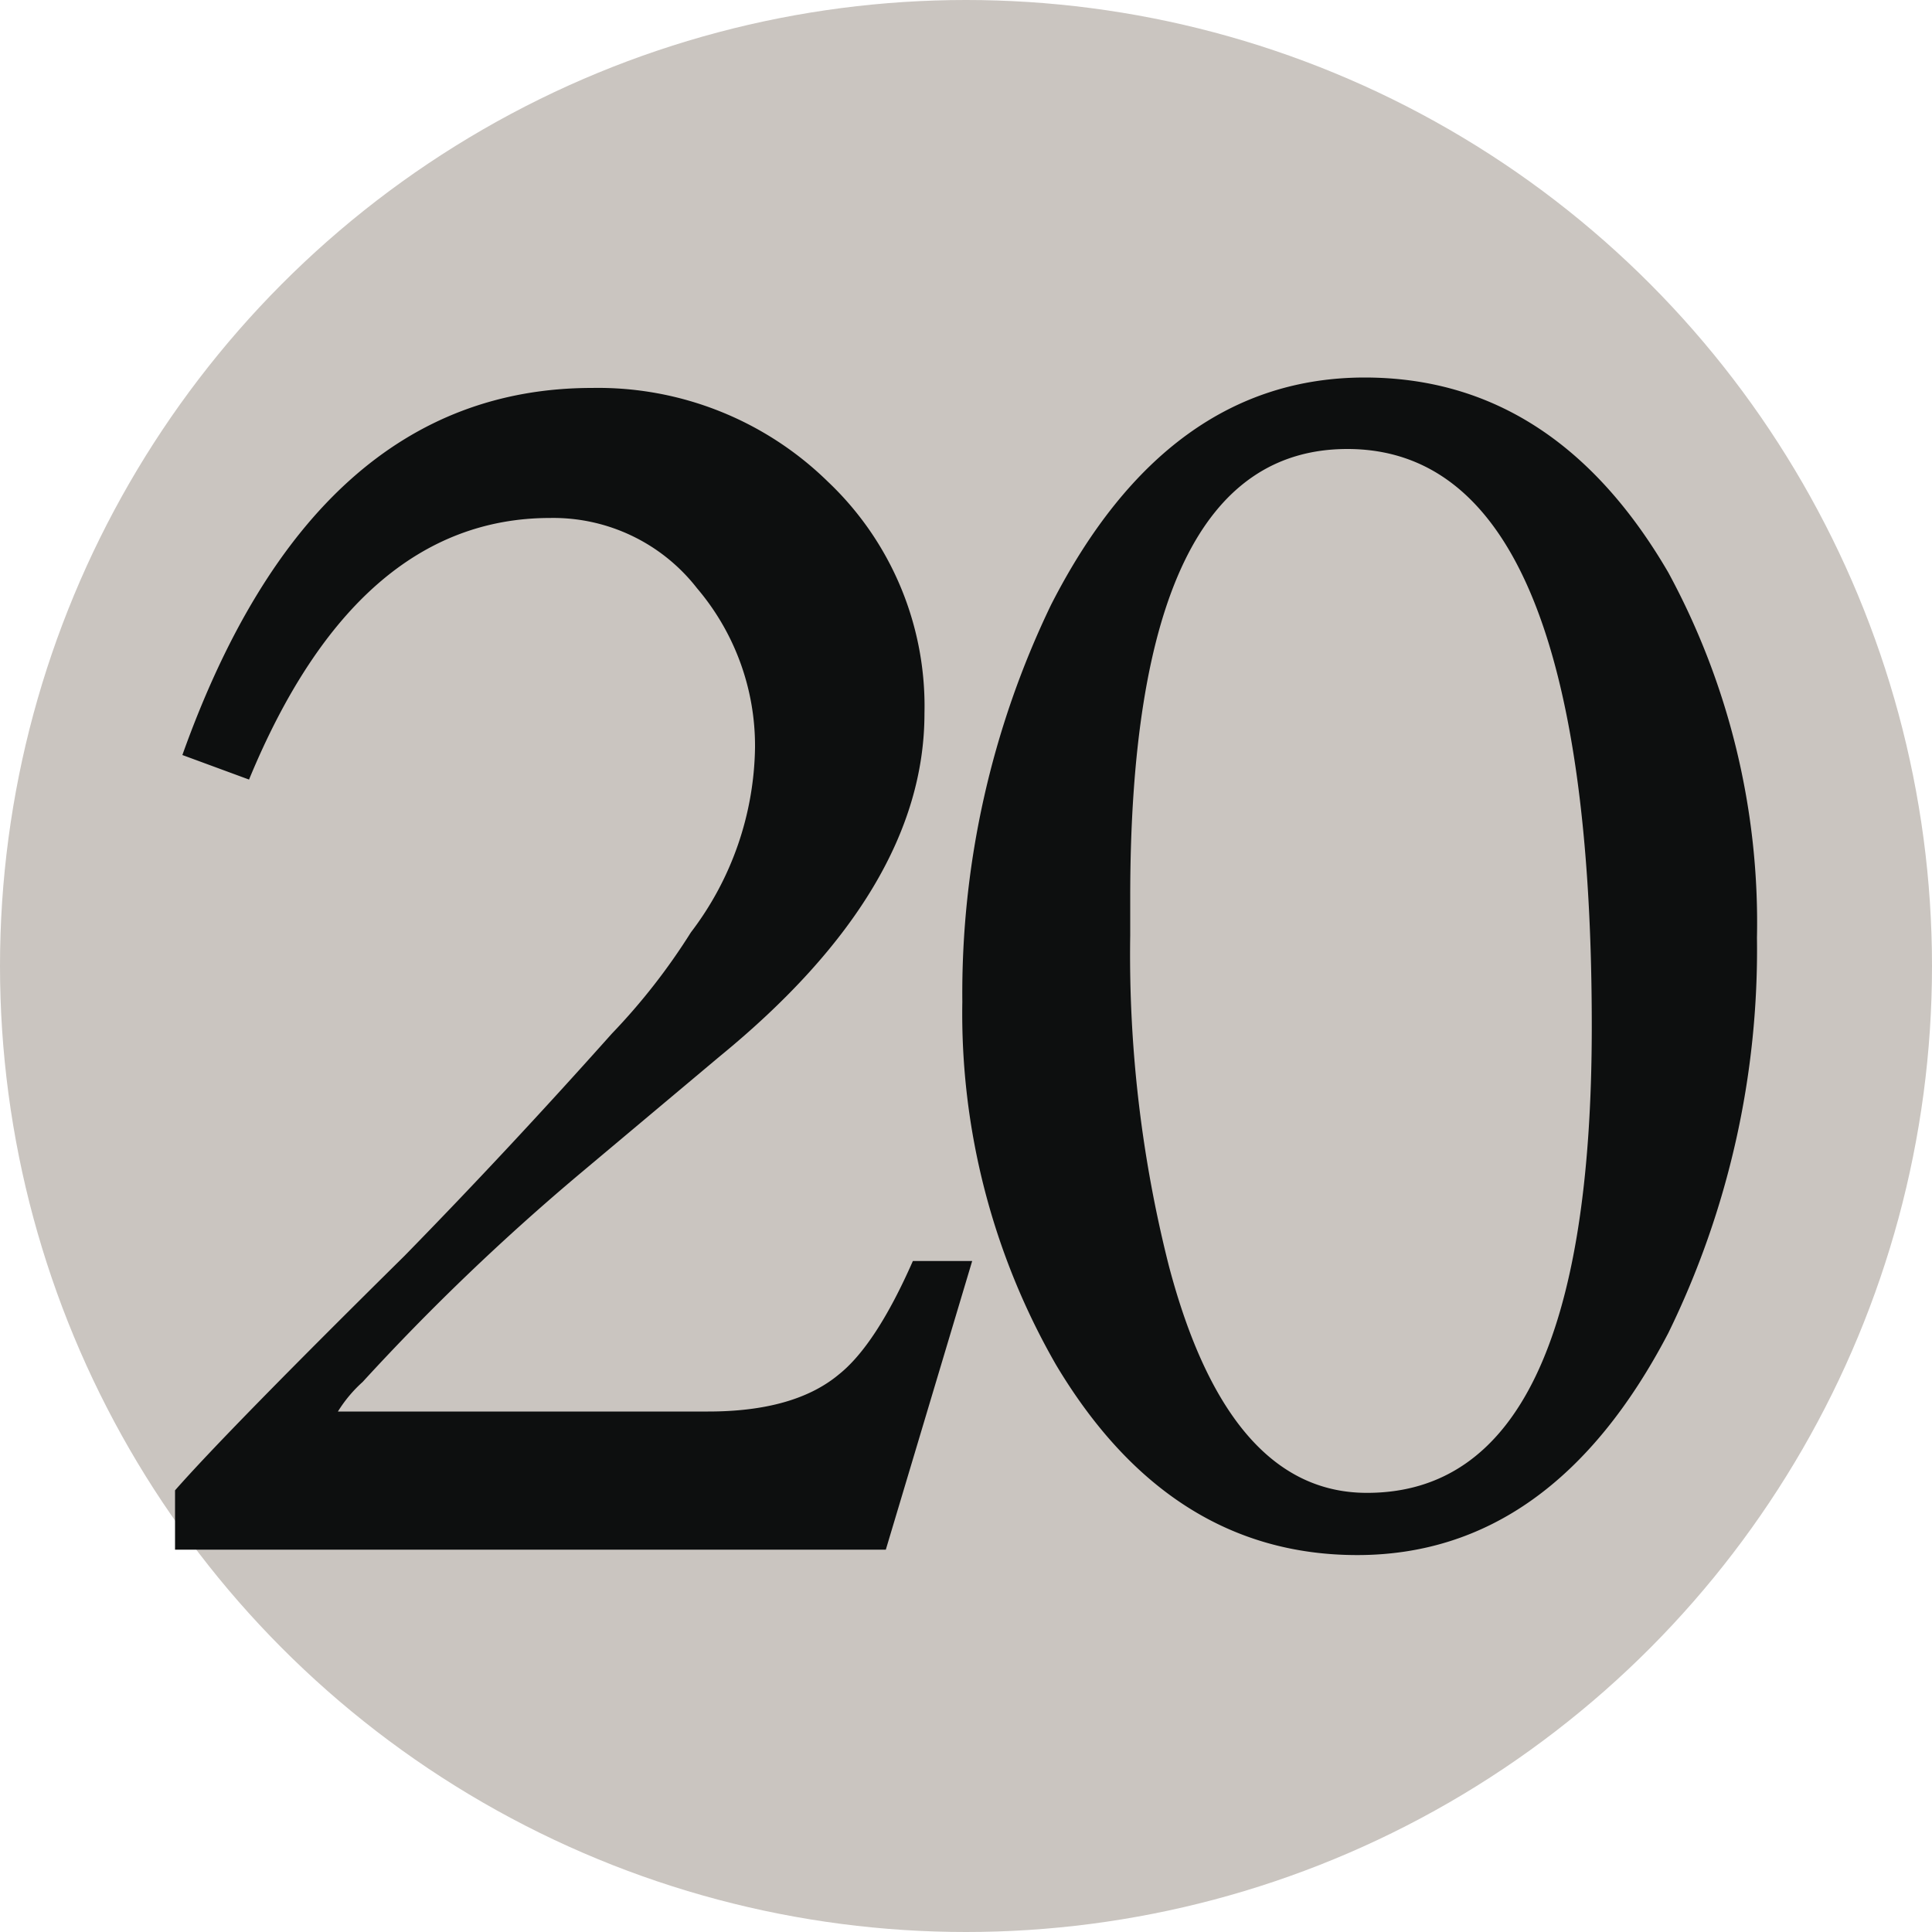 <svg id="Layer_1" data-name="Layer 1" xmlns="http://www.w3.org/2000/svg" viewBox="0 0 100 100"><defs><style>.cls-1{fill:#cac5c0;}.cls-2{fill:#0d0f0f;}</style></defs><circle class="cls-1" cx="50" cy="50" r="50"/><path class="cls-2" d="M50.32,65.27,45.85,80.21H9.06V77.14Q11.75,74.08,20.94,65q5.37-5.49,10.73-11.5a32.53,32.53,0,0,0,4.09-5.24,16.13,16.13,0,0,0,3.32-9.57,12.59,12.59,0,0,0-3-8.24,9.43,9.43,0,0,0-7.6-3.64q-10,0-15.59,13.54L9.44,39.08q6.78-19,21.21-19a17,17,0,0,1,12.2,4.85,16,16,0,0,1,5,12q0,9.08-10.6,17.75l-7.15,6A119.73,119.73,0,0,0,18.77,71.53a7,7,0,0,0-1.28,1.53H36.65q4.47,0,6.77-1.92,1.92-1.53,3.83-5.87Zm-.51-13.42a46.29,46.29,0,0,1,4.6-20.56q6-11.74,16.22-11.75,9.84,0,15.72,10.09a38,38,0,0,1,4.59,18.9A45.14,45.14,0,0,1,86.35,69q-6,11.49-16.1,11.49-9.7,0-15.58-9.83A36.48,36.48,0,0,1,49.81,51.85ZM58.5,48.4a65.62,65.62,0,0,0,2,17.12Q63.6,77.28,70.76,77.27q11.63,0,11.63-24.14,0-29.89-12.65-29.89-11.25,0-11.24,23.25V48.4Z"/></svg>